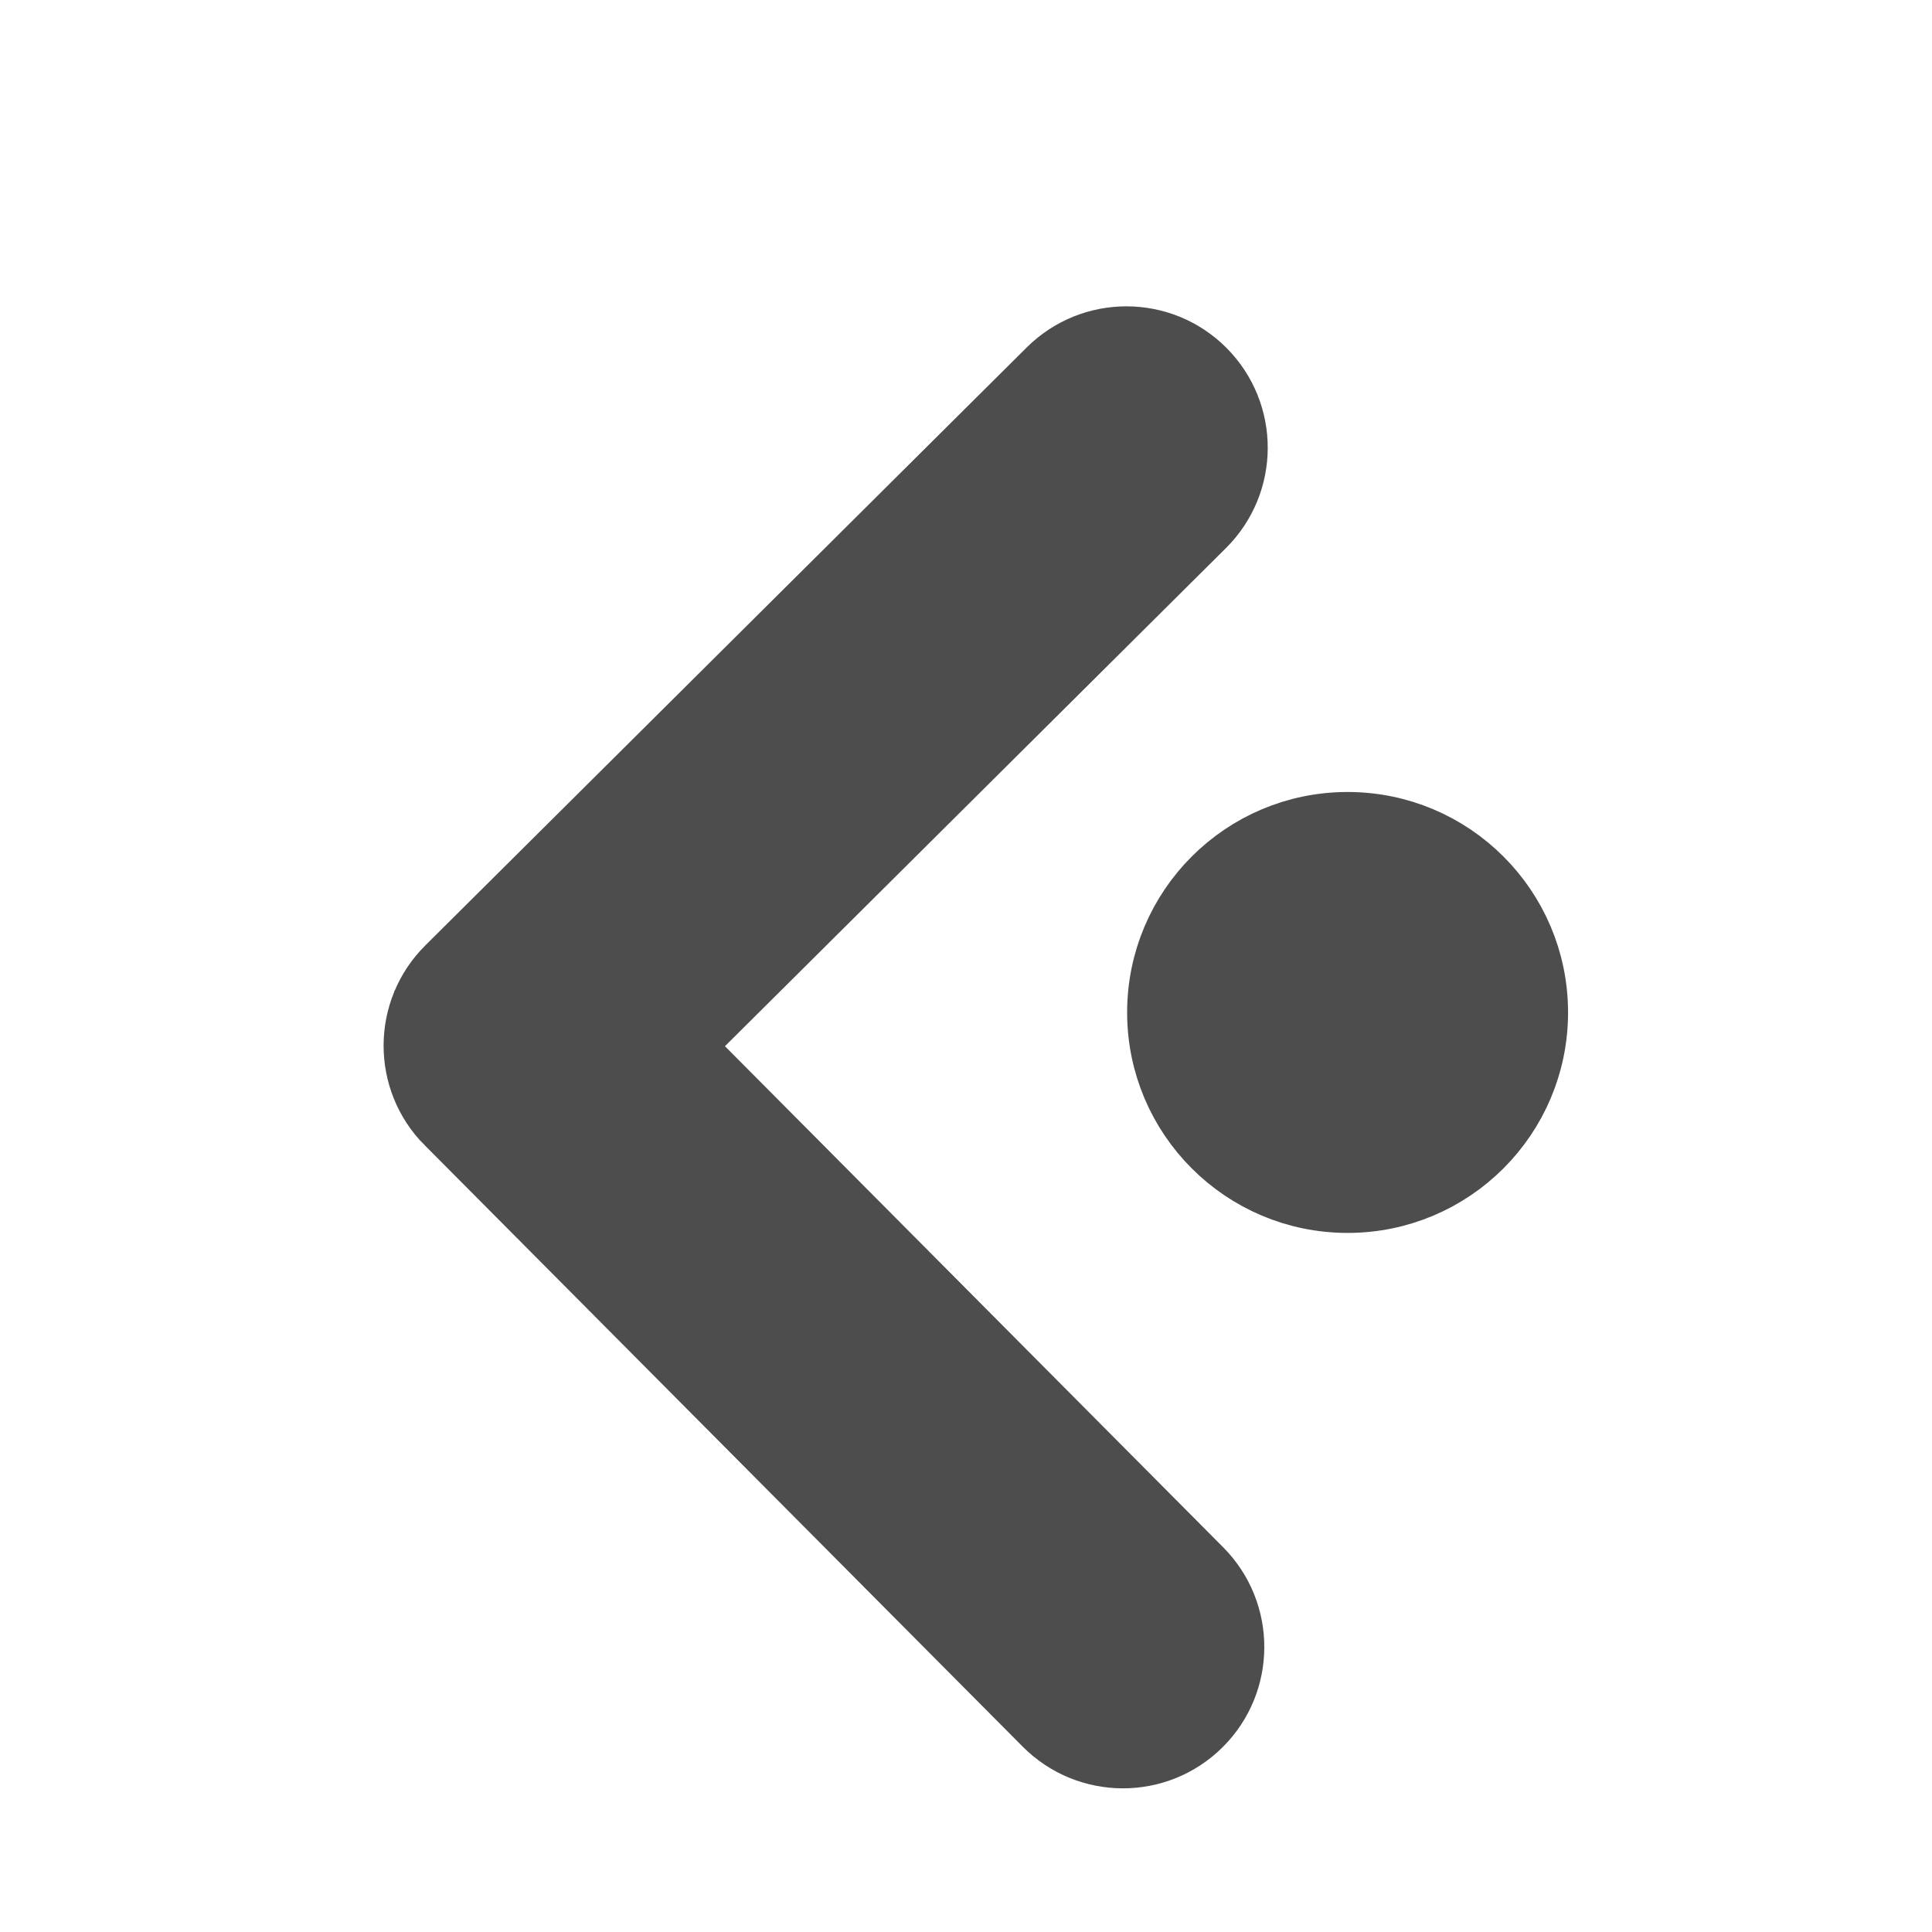 <svg viewBox="0 0 22 22" xmlns="http://www.w3.org/2000/svg"><g transform="matrix(-5.021 0 0 5.021 1726 -2745)" fill="#4d4d4d" stroke="#4d4d4d"><path transform="matrix(.007 -2e-5 2e-5 .007 340.3 547.5)" d="m345.4 248.3-194.3 194.3c-12.36 12.36-32.4 12.36-44.75 0-12.35-12.35-12.35-32.39 0-44.74l171.9-171.9-171.9-171.9c-12.35-12.36-12.35-32.39 0-44.75 12.35-12.36 32.39-12.36 44.75 0l194.3 194.3c6.177 6.18 9.262 14.27 9.262 22.37 0 8.099-3.091 16.2-9.267 22.37z" stroke-width="28.32"/><circle cx="340.7" cy="549" r=".421" fill-rule="evenodd" stroke-linecap="square" stroke-width=".158"/></g></svg>
